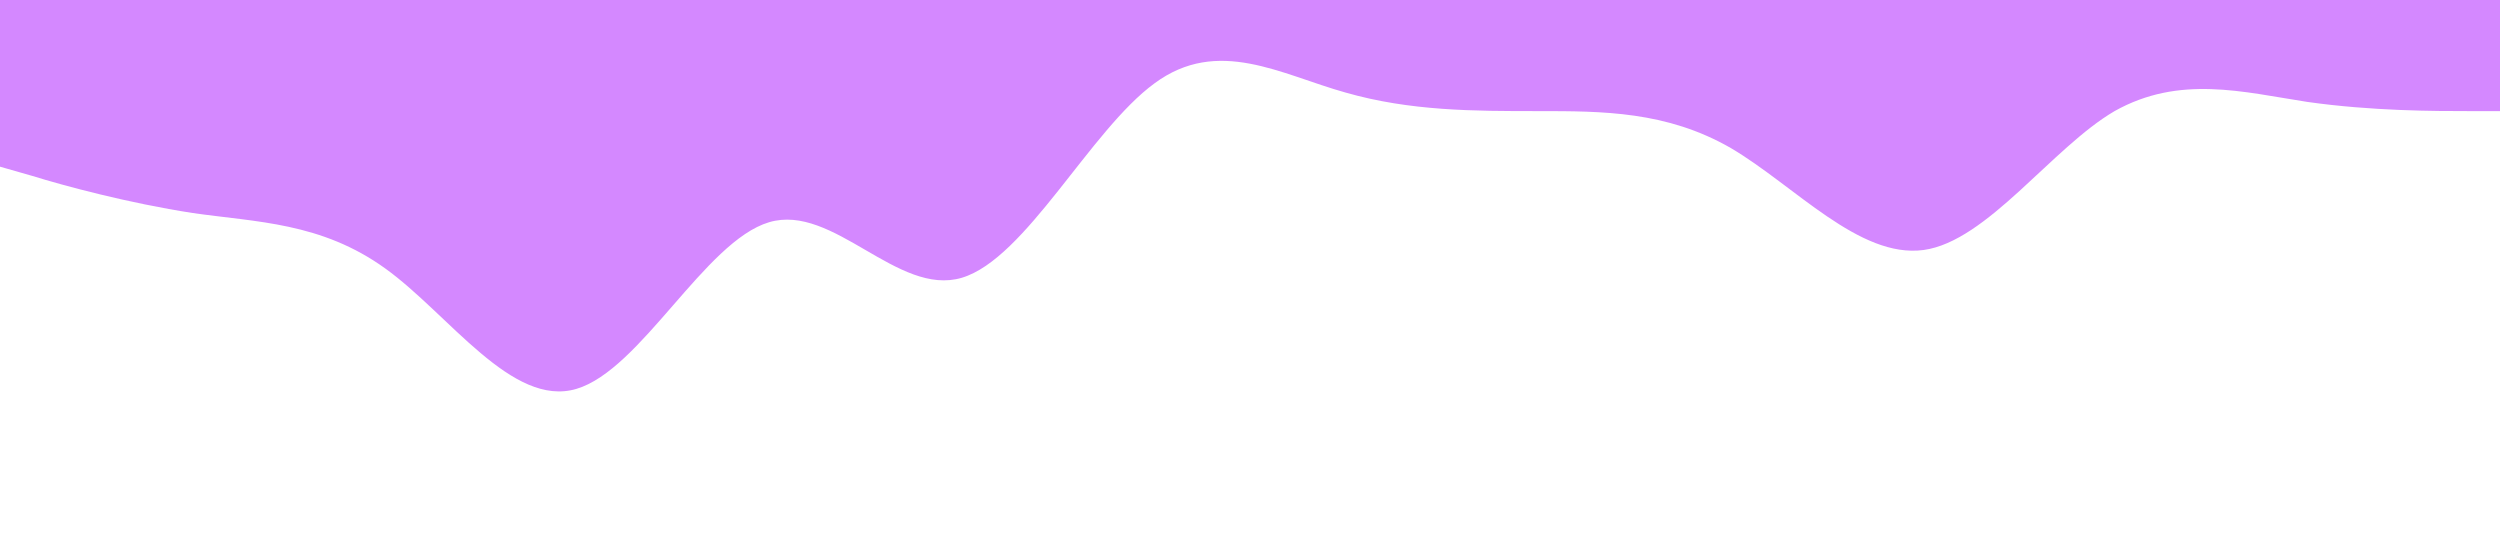 <?xml version="1.0" standalone="no"?><svg xmlns="http://www.w3.org/2000/svg" viewBox="0 0 1440 320"><path fill="#d488ff" fill-opacity="1" d="M0,96L18.5,101.3C36.9,107,74,117,111,122.7C147.7,128,185,128,222,154.7C258.5,181,295,235,332,224C369.2,213,406,139,443,128C480,117,517,171,554,160C590.8,149,628,75,665,48C701.5,21,738,43,775,53.3C812.3,64,849,64,886,64C923.1,64,960,64,997,85.3C1033.8,107,1071,149,1108,144C1144.6,139,1182,85,1218,64C1255.4,43,1292,53,1329,58.7C1366.2,64,1403,64,1422,64L1440,64L1440,0L1421.5,0C1403.1,0,1366,0,1329,0C1292.3,0,1255,0,1218,0C1181.5,0,1145,0,1108,0C1070.8,0,1034,0,997,0C960,0,923,0,886,0C849.2,0,812,0,775,0C738.5,0,702,0,665,0C627.7,0,591,0,554,0C516.9,0,480,0,443,0C406.2,0,369,0,332,0C295.4,0,258,0,222,0C184.6,0,148,0,111,0C73.8,0,37,0,18,0L0,0Z"></path></svg>